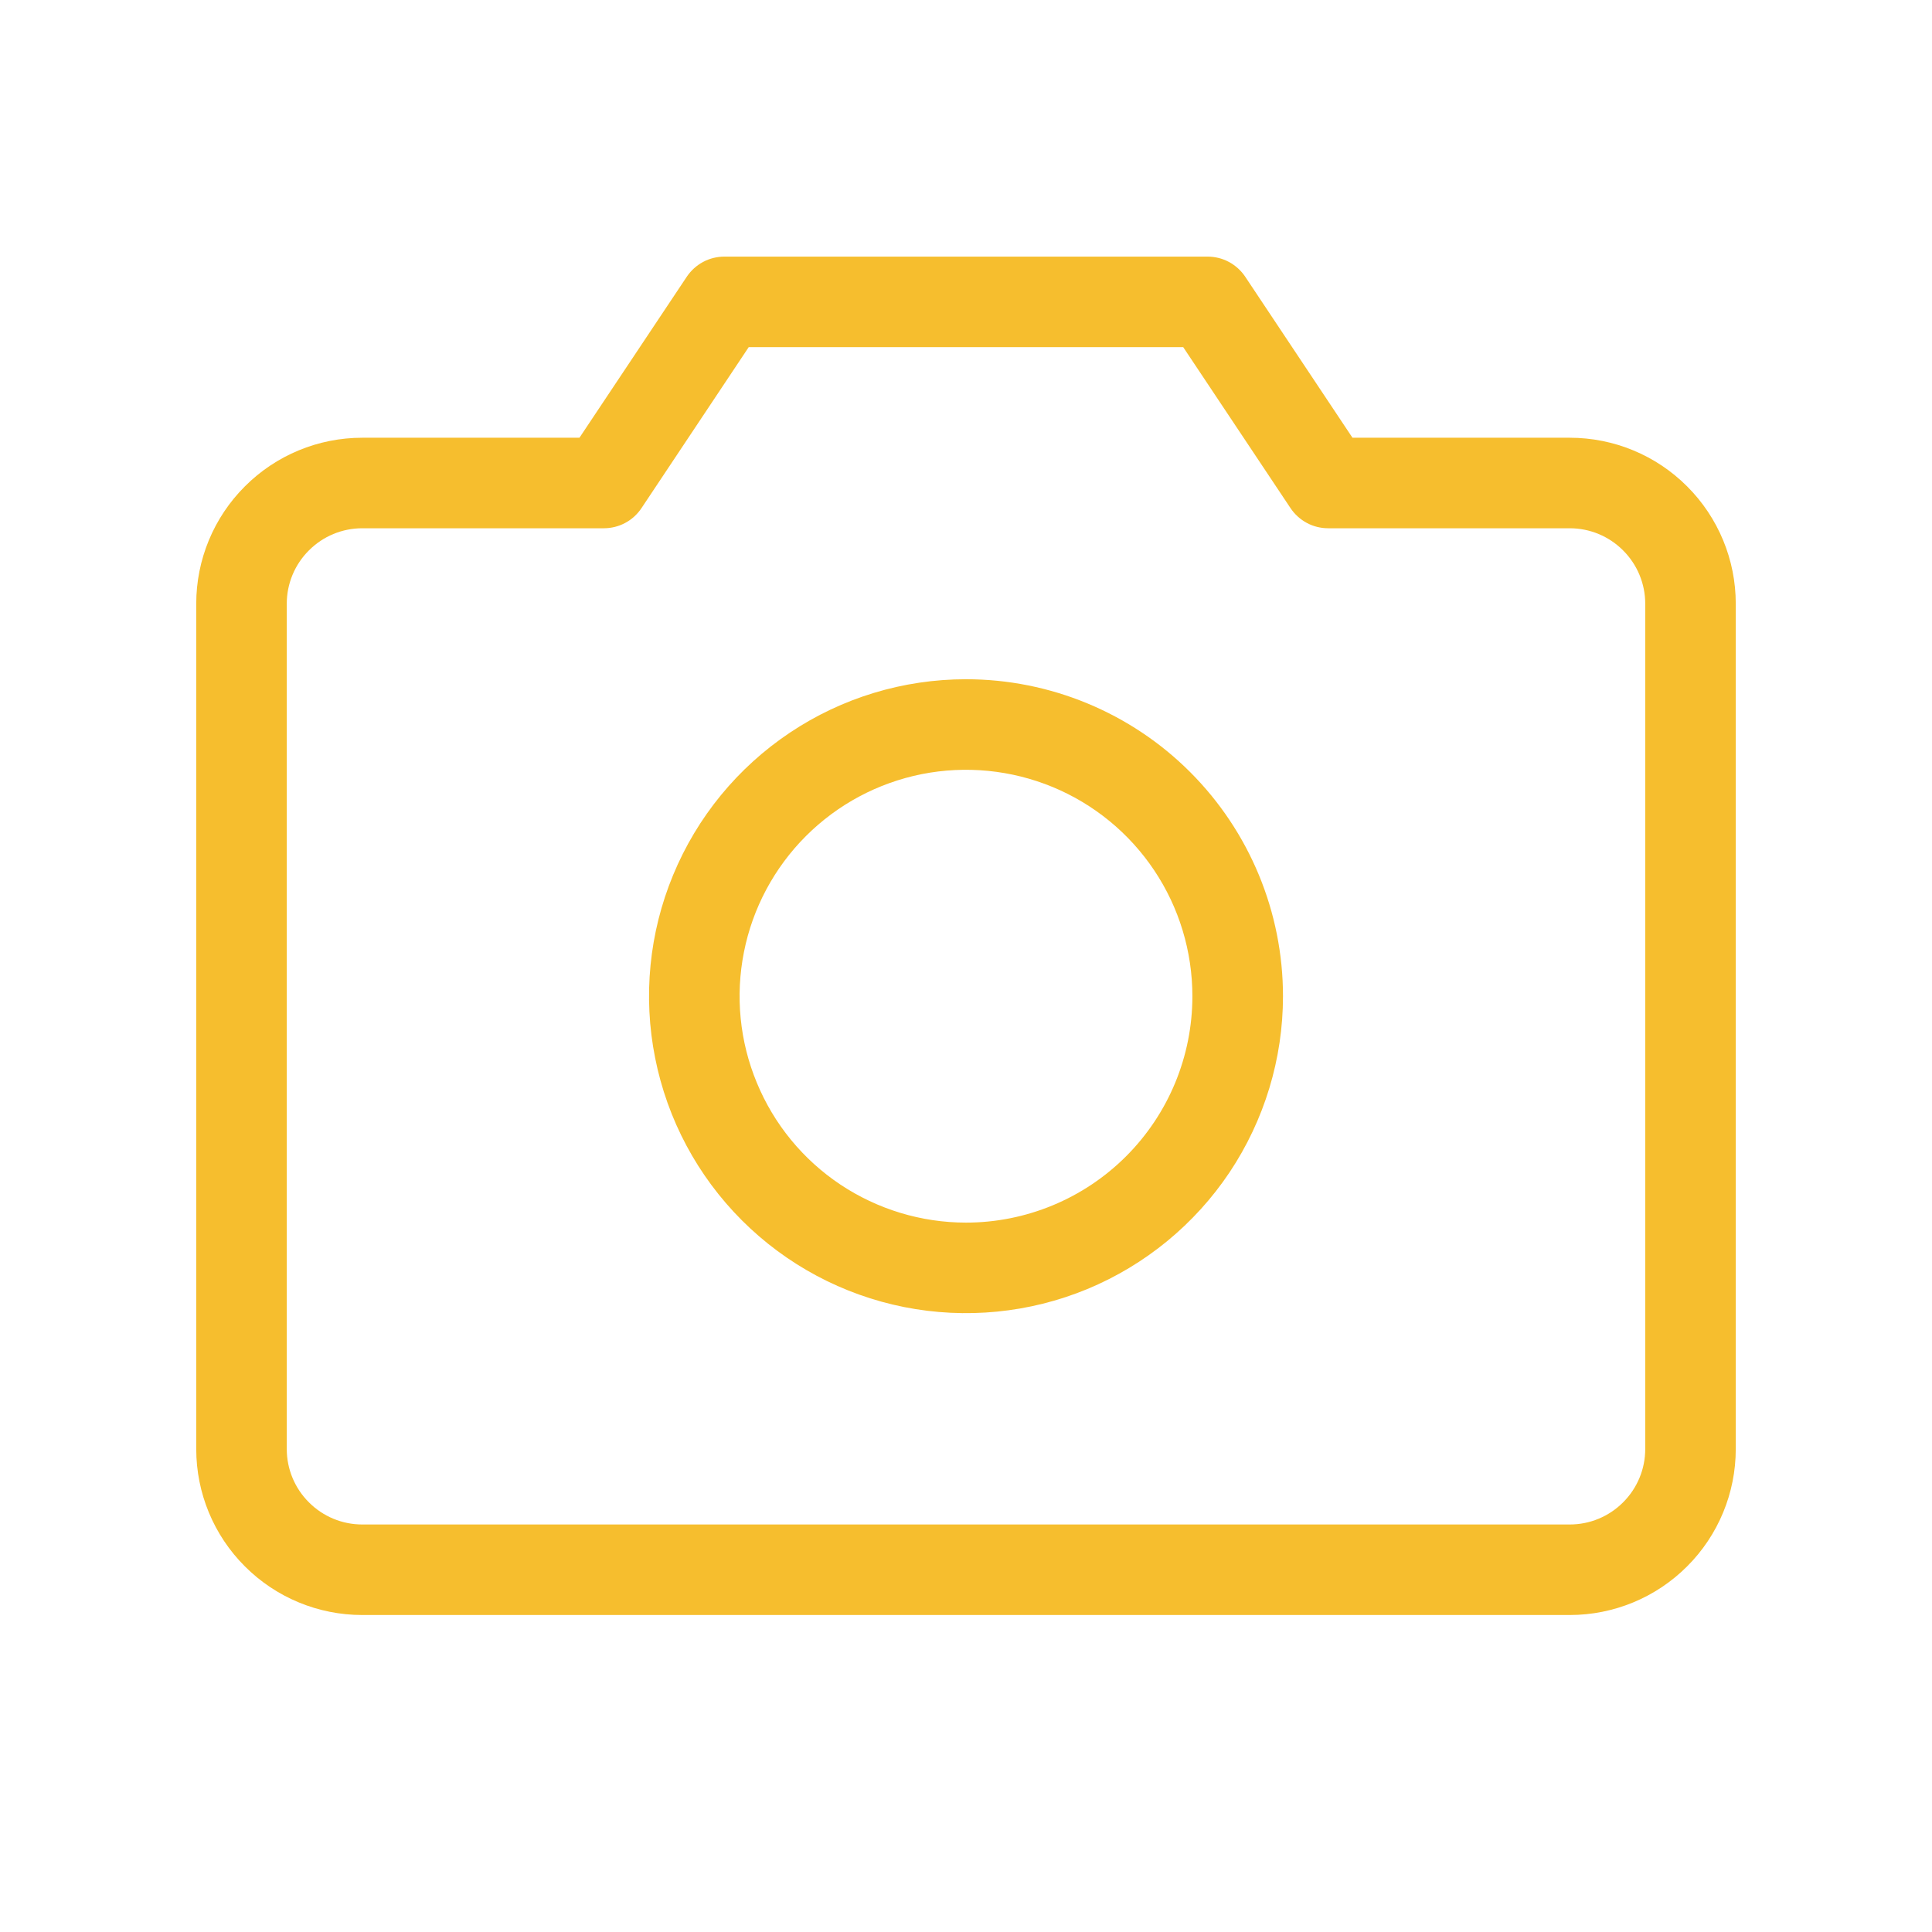 <svg width="28" height="28" viewBox="0 0 28 28" fill="none" xmlns="http://www.w3.org/2000/svg">
<path d="M22.75 6.344H19.601L18.047 4.011C17.987 3.921 17.905 3.847 17.81 3.796C17.715 3.745 17.608 3.719 17.5 3.719H10.5C10.392 3.719 10.285 3.745 10.19 3.796C10.095 3.847 10.013 3.921 9.953 4.011L8.398 6.344H5.25C4.612 6.344 4 6.597 3.549 7.049C3.097 7.5 2.844 8.112 2.844 8.75V21C2.844 21.638 3.097 22.25 3.549 22.701C4 23.153 4.612 23.406 5.25 23.406H22.75C23.388 23.406 24 23.153 24.451 22.701C24.903 22.25 25.156 21.638 25.156 21V8.75C25.156 8.112 24.903 7.5 24.451 7.049C24 6.597 23.388 6.344 22.75 6.344ZM23.844 21C23.844 21.29 23.729 21.568 23.523 21.773C23.318 21.979 23.04 22.094 22.75 22.094H5.25C4.96 22.094 4.682 21.979 4.477 21.773C4.271 21.568 4.156 21.29 4.156 21V8.75C4.156 8.46 4.271 8.182 4.477 7.977C4.682 7.771 4.96 7.656 5.25 7.656H8.75C8.858 7.656 8.965 7.63 9.06 7.579C9.156 7.528 9.237 7.454 9.297 7.364L10.851 5.031H17.148L18.703 7.364C18.763 7.454 18.845 7.528 18.94 7.579C19.035 7.63 19.142 7.656 19.25 7.656H22.75C23.04 7.656 23.318 7.771 23.523 7.977C23.729 8.182 23.844 8.46 23.844 8.75V21ZM14 9.844C13.091 9.844 12.203 10.113 11.448 10.618C10.692 11.123 10.104 11.84 9.756 12.68C9.408 13.519 9.317 14.443 9.495 15.334C9.672 16.225 10.109 17.043 10.752 17.686C11.394 18.328 12.213 18.766 13.104 18.943C13.995 19.12 14.919 19.029 15.758 18.682C16.597 18.334 17.315 17.745 17.82 16.99C18.324 16.234 18.594 15.346 18.594 14.438C18.594 13.219 18.11 12.051 17.248 11.189C16.387 10.328 15.218 9.844 14 9.844ZM14 17.719C13.351 17.719 12.717 17.526 12.177 17.166C11.637 16.805 11.217 16.293 10.969 15.693C10.72 15.094 10.655 14.434 10.782 13.797C10.908 13.161 11.221 12.576 11.68 12.117C12.139 11.658 12.723 11.346 13.36 11.219C13.996 11.093 14.656 11.158 15.256 11.406C15.855 11.654 16.368 12.075 16.728 12.614C17.089 13.154 17.281 13.789 17.281 14.438C17.281 15.308 16.936 16.142 16.32 16.758C15.705 17.373 14.87 17.719 14 17.719Z" fill="#F6BE2E"/>
</svg>
